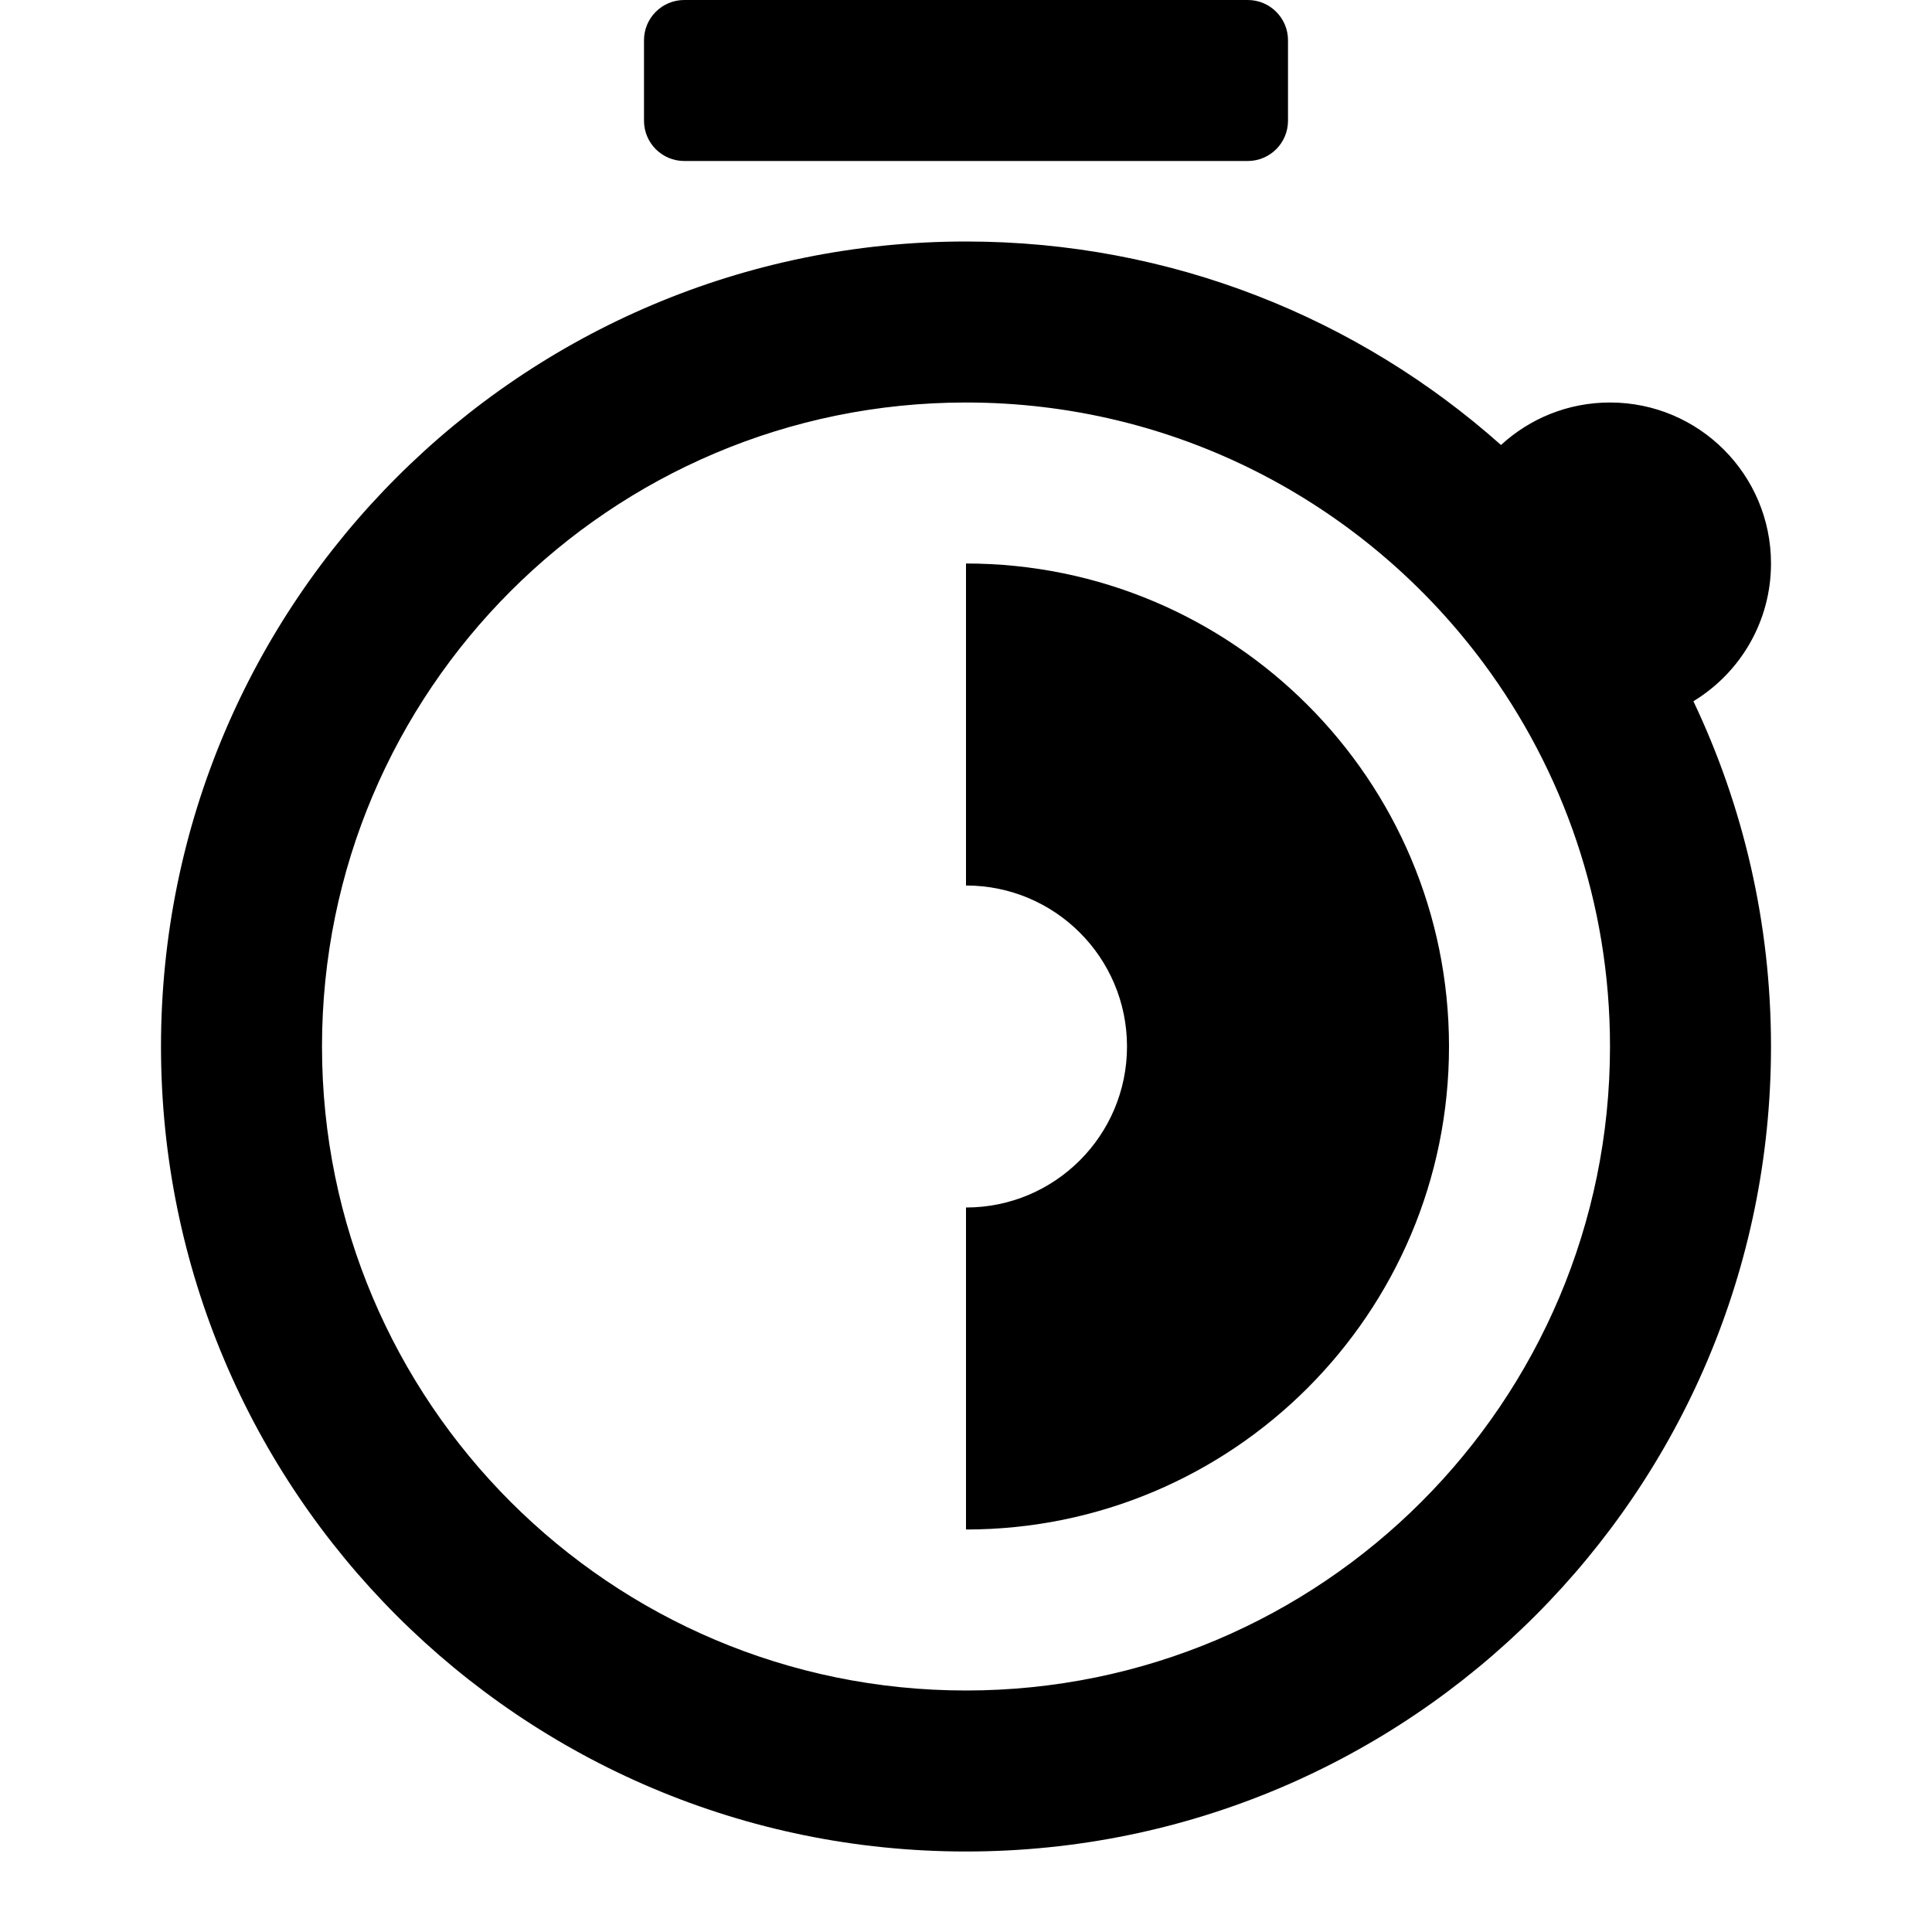 <svg width="24" height="24" viewBox="0 0 24 24" fill="none" xmlns="http://www.w3.org/2000/svg">
<g id="n-icon-timer-50%">
<g id="n-icon">
<g id="Subtract">
<path d="M8.5 0C8.224 0 8 0.224 8 0.5V1.5C8 1.776 8.224 2 8.5 2H15.5C15.776 2 16 1.776 16 1.5V0.5C16 0.224 15.776 0 15.5 0H8.5Z" fill="black"/>
<path d="M12 19C15.314 19 18 16.314 18 13C18 9.686 15.314 7 12 7V11C13.105 11 14 11.895 14 13C14 14.105 13.105 15 12 15V19Z" fill="black"/>
<path fill-rule="evenodd" clip-rule="evenodd" d="M22 13C22 11.465 21.654 10.011 21.036 8.711C21.614 8.36 22 7.725 22 7C22 5.895 21.105 5 20 5C19.478 5 19.002 5.2 18.646 5.528C16.879 3.955 14.551 3 12 3C6.477 3 2 7.477 2 13C2 18.523 6.477 23 12 23C17.523 23 22 18.523 22 13ZM12 21C16.418 21 20 17.418 20 13C20 11.214 19.415 9.566 18.426 8.234C18.409 8.212 18.391 8.189 18.374 8.165C16.913 6.242 14.602 5 12 5C7.582 5 4 8.582 4 13C4 17.418 7.582 21 12 21Z" fill="black"/>
</g>
</g>
</g>
</svg>
